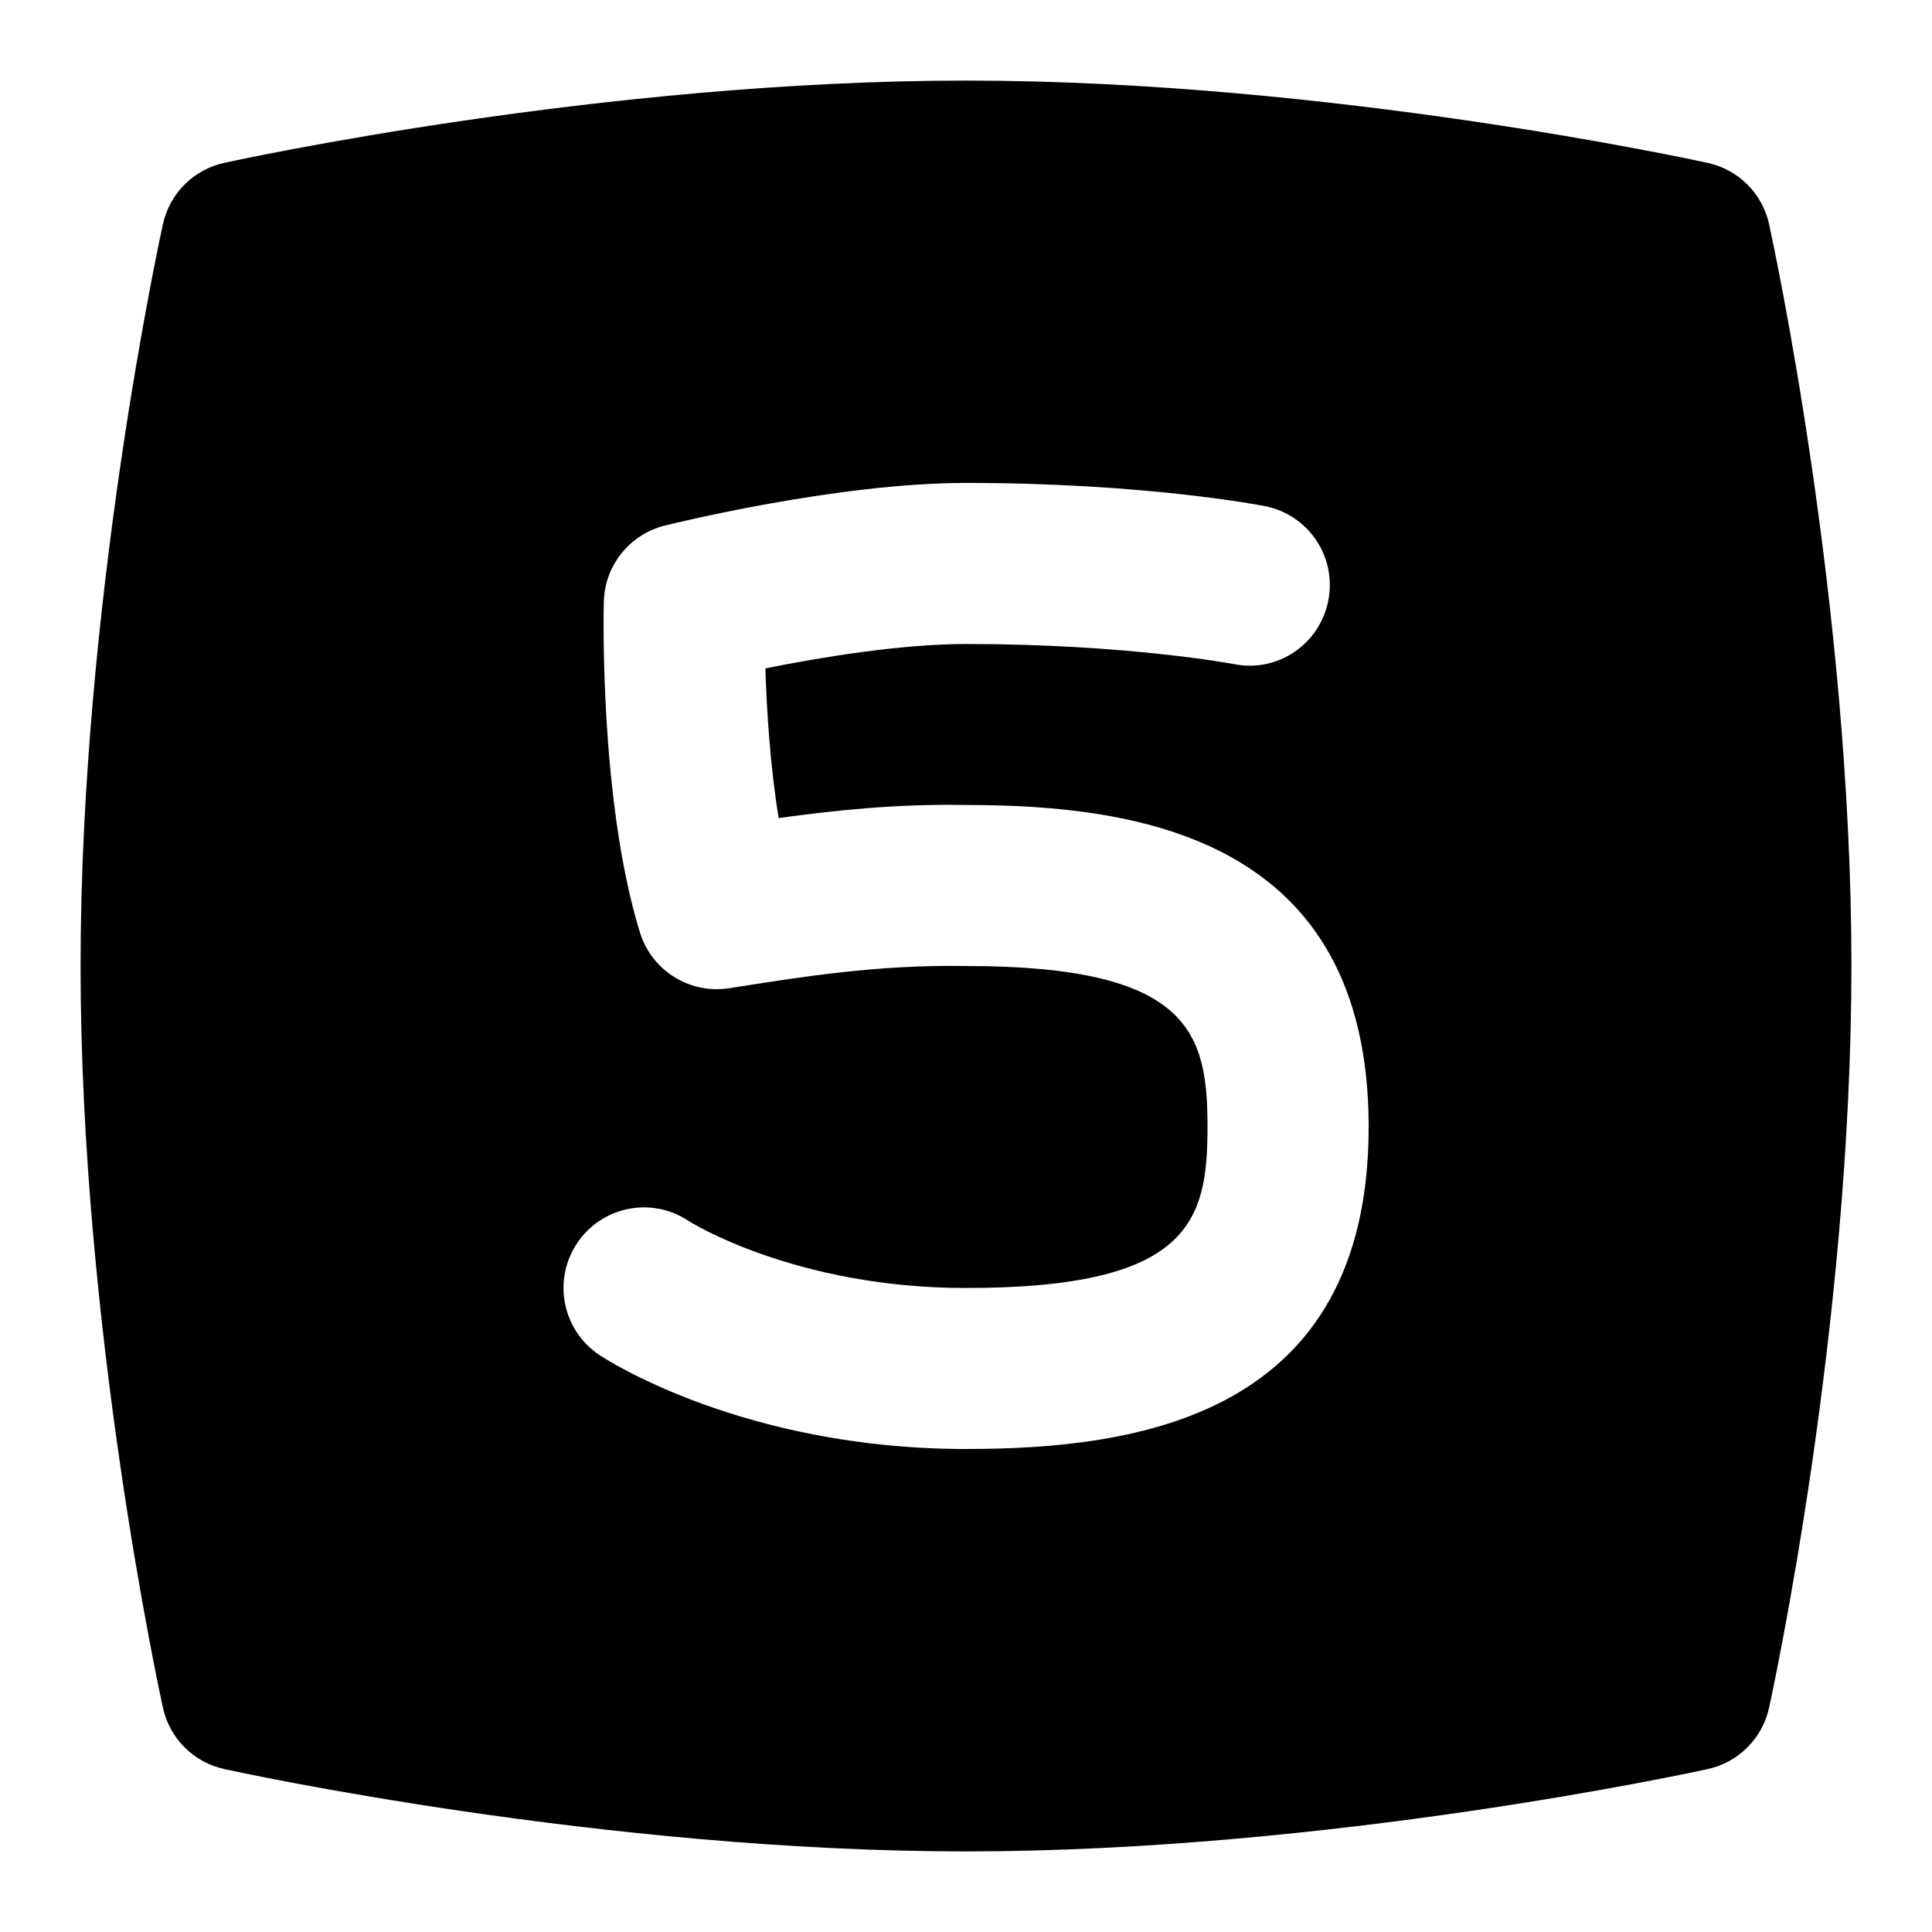 <svg id="Layer_1" viewBox="0 0 24 24" xmlns="http://www.w3.org/2000/svg" data-name="Layer 1"><path d="m21.977 2.786c-.083-.381-.381-.679-.762-.762-.19-.042-4.713-1.023-9.214-1.023s-9.025.98-9.215 1.022c-.381.083-.679.381-.762.762-.042.19-1.023 4.713-1.023 9.214s.981 9.024 1.023 9.215c.083.381.381.679.762.762.19.042 4.713 1.023 9.214 1.023s9.024-.981 9.214-1.023c.381-.083.679-.381.762-.762.042-.19 1.023-4.714 1.023-9.215s-.981-9.024-1.023-9.214zm-9.977 15.214c-2.771 0-4.483-1.12-4.555-1.168-.459-.307-.583-.927-.277-1.387.305-.458.921-.585 1.381-.281.028.019 1.331.836 3.451.836 2.785 0 3-.829 3-2s-.215-2-3-2c-1.114-.018-2.049.136-2.94.276-.491.077-.965-.218-1.111-.694-.504-1.637-.451-4.008-.448-4.108.011-.449.321-.836.757-.945.087-.021 2.138-.53 3.743-.53 2.214 0 3.651.276 3.711.288.542.106.895.63.789 1.172-.105.542-.628.9-1.171.791-.013-.002-1.324-.25-3.329-.25-.813 0-1.817.167-2.493.303.016.513.058 1.208.165 1.859.693-.094 1.45-.178 2.337-.162 2.138 0 4.992.415 4.992 4s-2.854 4-5 4z"/></svg>